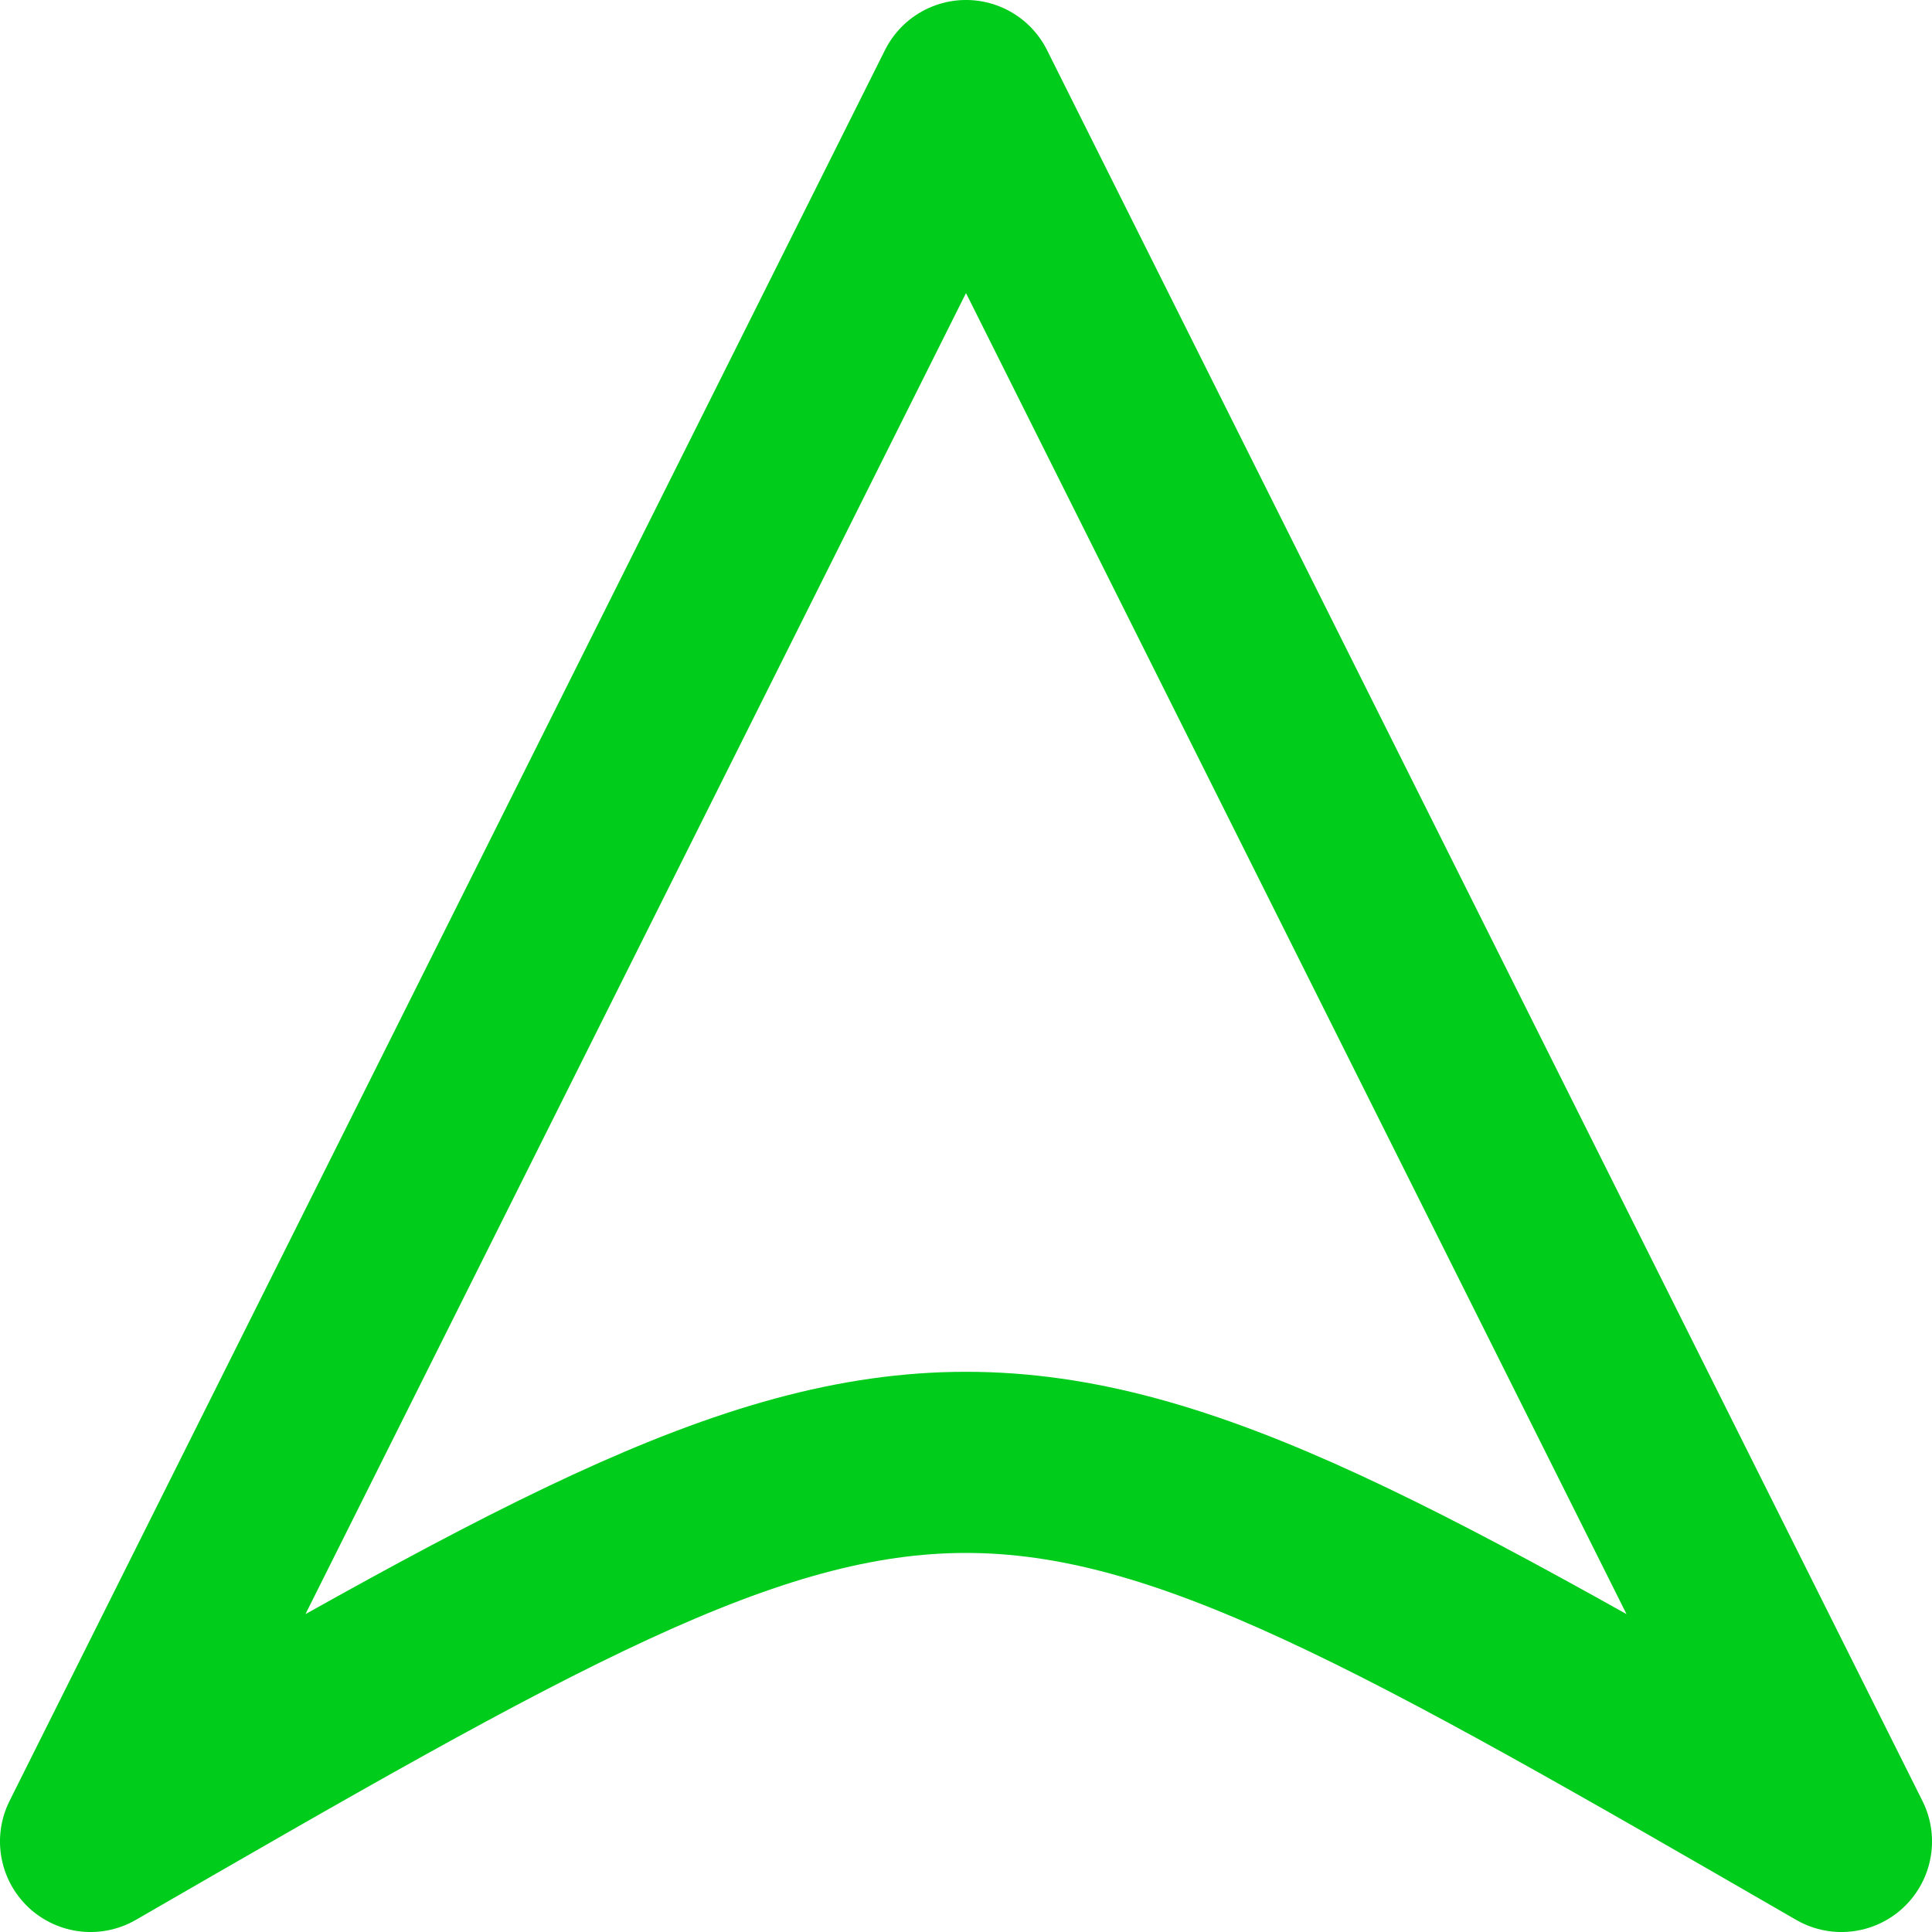<?xml version="1.0" encoding="UTF-8" standalone="no"?>
<!-- Created with Inkscape (http://www.inkscape.org/) -->

<svg
   width="192"
   height="192"
   viewBox="0 0 50.8 50.8"
   version="1.1"
   id="svg1"
   sodipodi:docname="move-arrow.svg"
   inkscape:version="1.3 (0e150ed6c4, 2023-07-21)"
   inkscape:export-filename="../move-arrow.png"
   inkscape:export-xdpi="24"
   inkscape:export-ydpi="24"
   xmlns:inkscape="http://www.inkscape.org/namespaces/inkscape"
   xmlns:sodipodi="http://sodipodi.sourceforge.net/DTD/sodipodi-0.dtd"
   xmlns="http://www.w3.org/2000/svg"
   xmlns:svg="http://www.w3.org/2000/svg">
  <sodipodi:namedview
     id="namedview1"
     pagecolor="#505050"
     bordercolor="#ffffff"
     borderopacity="1"
     inkscape:showpageshadow="0"
     inkscape:pageopacity="0"
     inkscape:pagecheckerboard="1"
     inkscape:deskcolor="#505050"
     inkscape:document-units="px"
     inkscape:zoom="2.8284271"
     inkscape:cx="89.802562"
     inkscape:cy="102.17693"
     inkscape:window-width="1920"
     inkscape:window-height="1012"
     inkscape:window-x="1920"
     inkscape:window-y="44"
     inkscape:window-maximized="1"
     inkscape:current-layer="layer1"
     showguides="true">
    <sodipodi:guide
       position="25.4,50.8"
       orientation="-1,0"
       id="guide1"
       inkscape:locked="false"
       inkscape:label=""
       inkscape:color="rgb(0,134,229)" />
  </sodipodi:namedview>
  <defs
     id="defs1" />
  <g
     inkscape:label="Layer 1"
     inkscape:groupmode="layer"
     id="layer1">
    <path
       style="fill:none;stroke:#00cc1c;stroke-width:4.763;stroke-linecap:round;stroke-linejoin:round;stroke-dasharray:none;paint-order:normal"
       d="M 2.381,48.419 25.4,2.381 48.419,48.419 C 25.4,35.129 25.4,35.129 2.381,48.419 Z"
       id="path1"
       sodipodi:nodetypes="cccc" />
  </g>
</svg>
